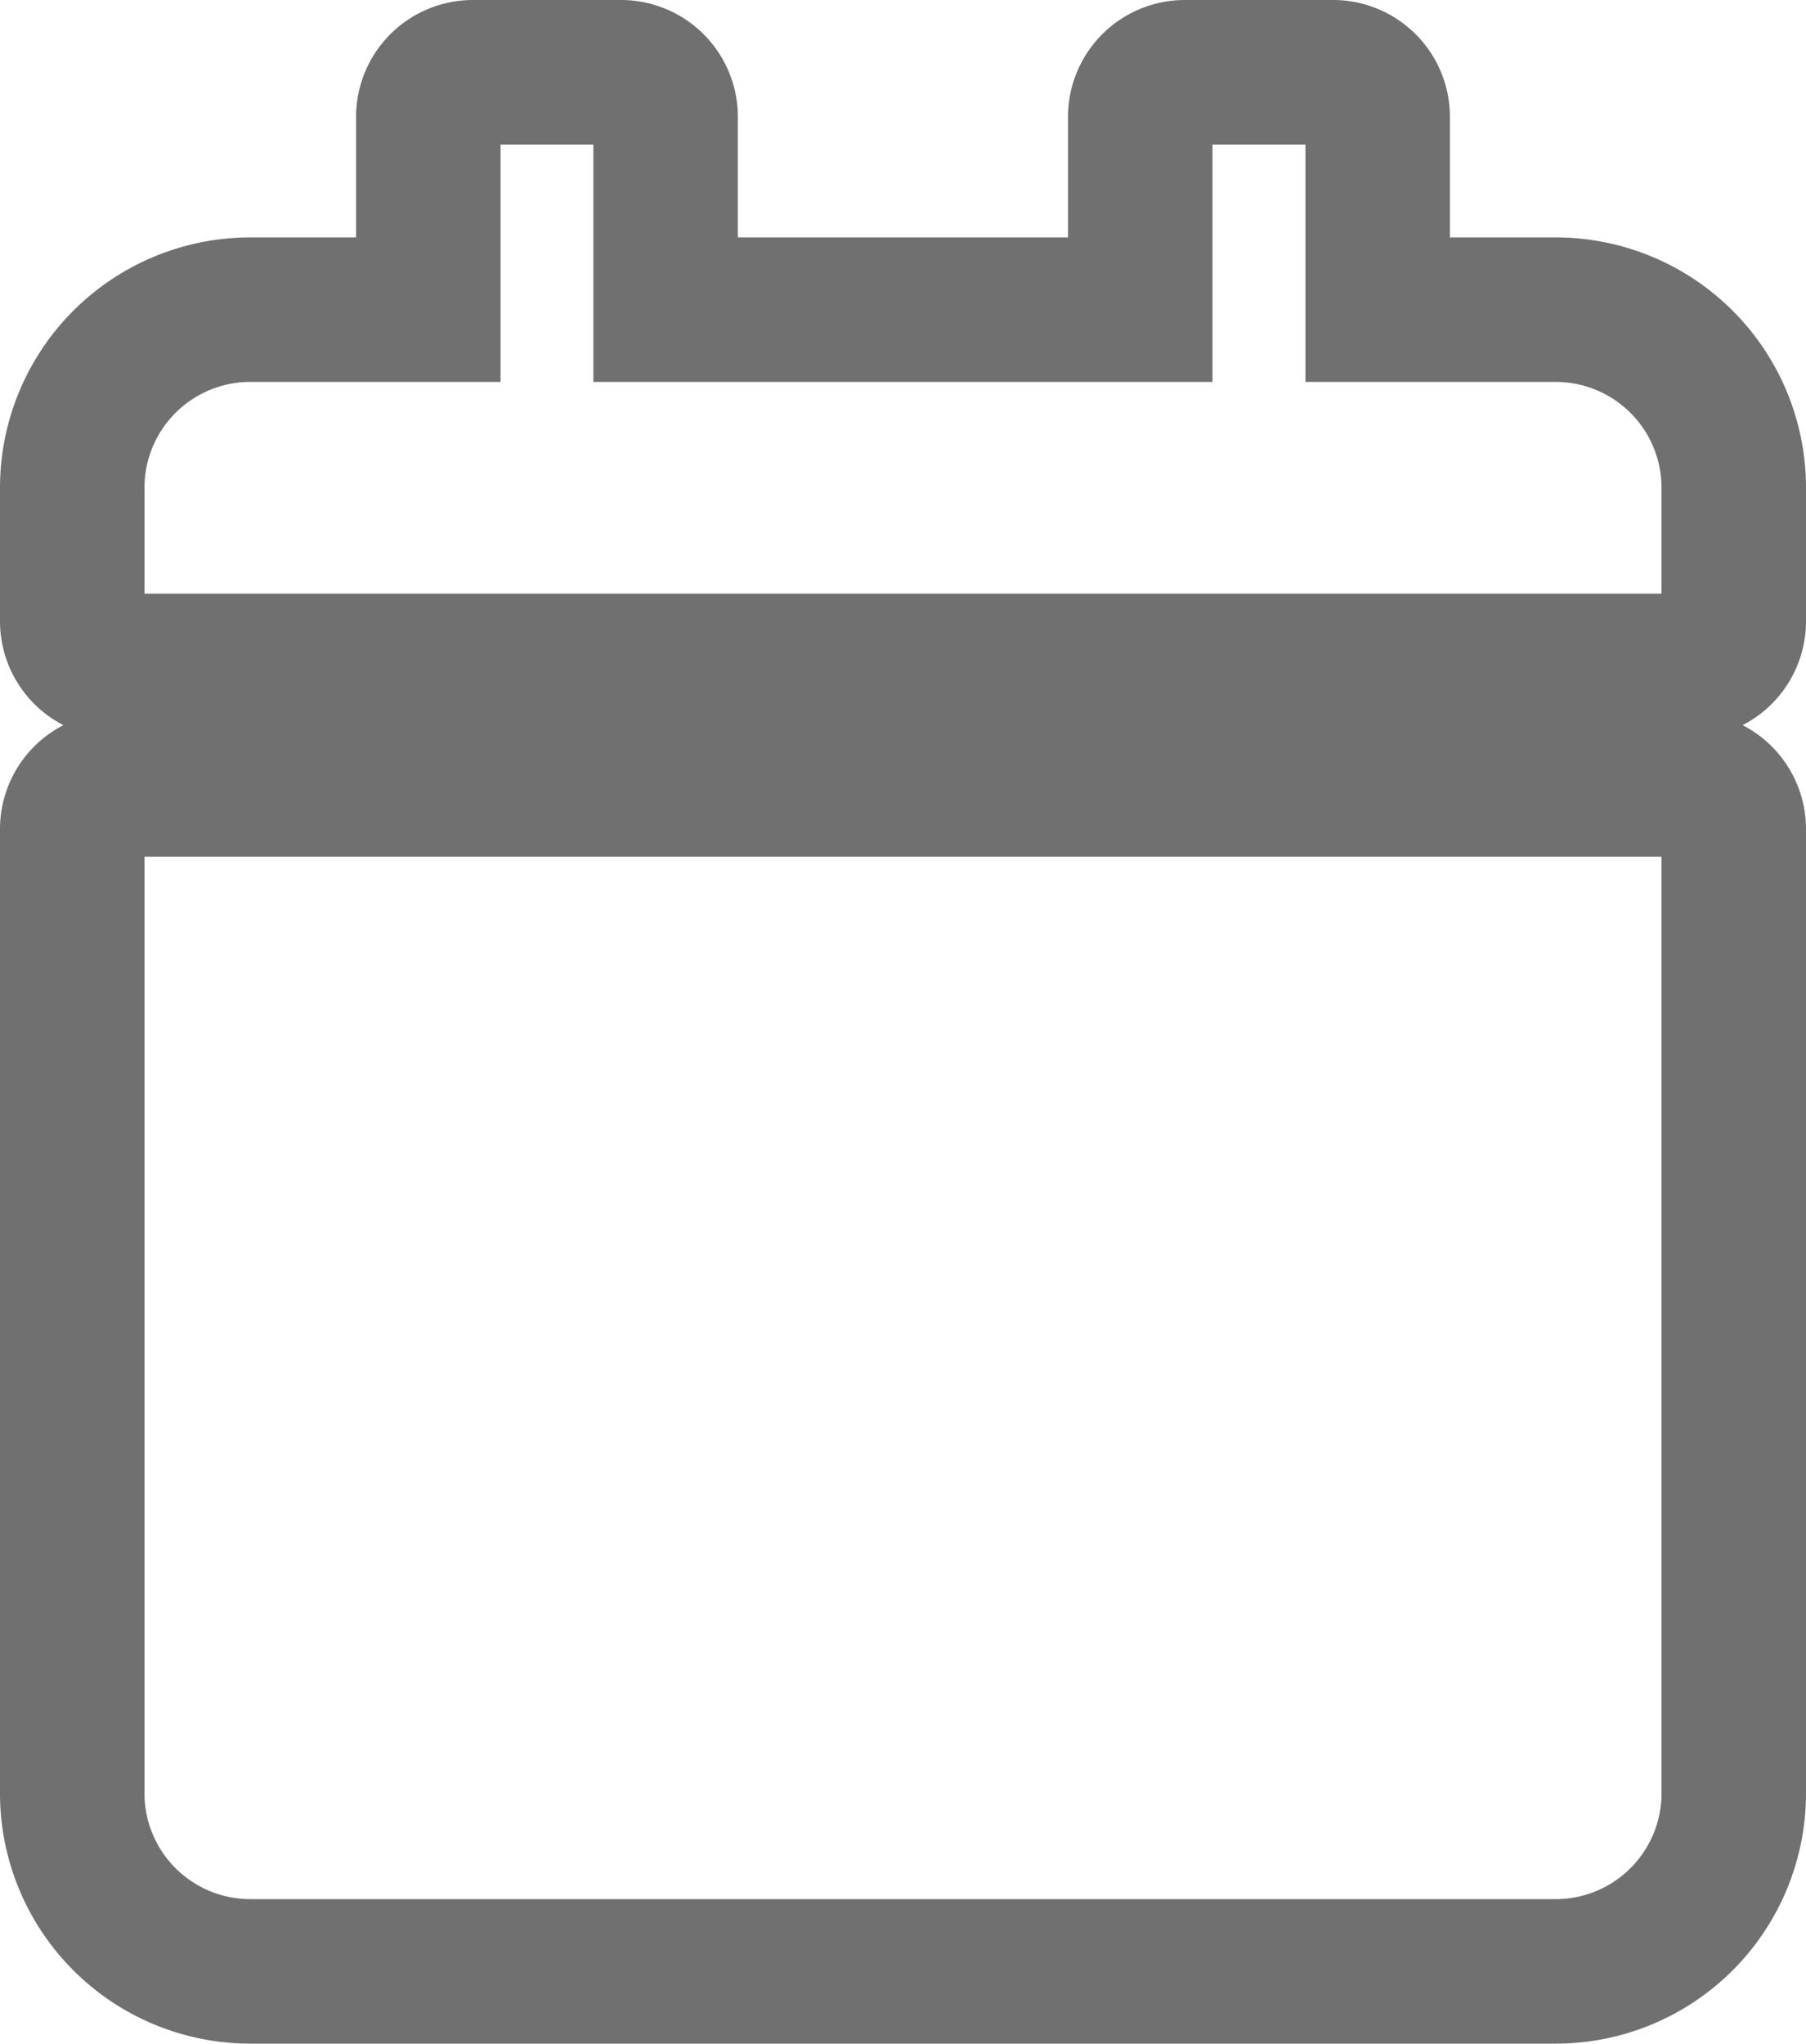 <svg xmlns="http://www.w3.org/2000/svg" width="25" height="28.286" viewBox="0 0 25 28.286"><defs><style>.a{fill:none;stroke:#707070;stroke-width:2px;}</style></defs><path class="a" d="M.616,9.857H22.384a.618.618,0,0,1,.616.616V23.821a2.465,2.465,0,0,1-2.464,2.464H2.464A2.465,2.465,0,0,1,0,23.821V10.473A.618.618,0,0,1,.616,9.857ZM23,7.6V5.75a2.465,2.465,0,0,0-2.464-2.464H18.071V.616A.618.618,0,0,0,17.455,0H15.4a.618.618,0,0,0-.616.616v2.67H8.214V.616A.618.618,0,0,0,7.6,0H5.545a.618.618,0,0,0-.616.616v2.67H2.464A2.465,2.465,0,0,0,0,5.75V7.6a.618.618,0,0,0,.616.616H22.384A.618.618,0,0,0,23,7.6Z" transform="translate(1 1)"/></svg>